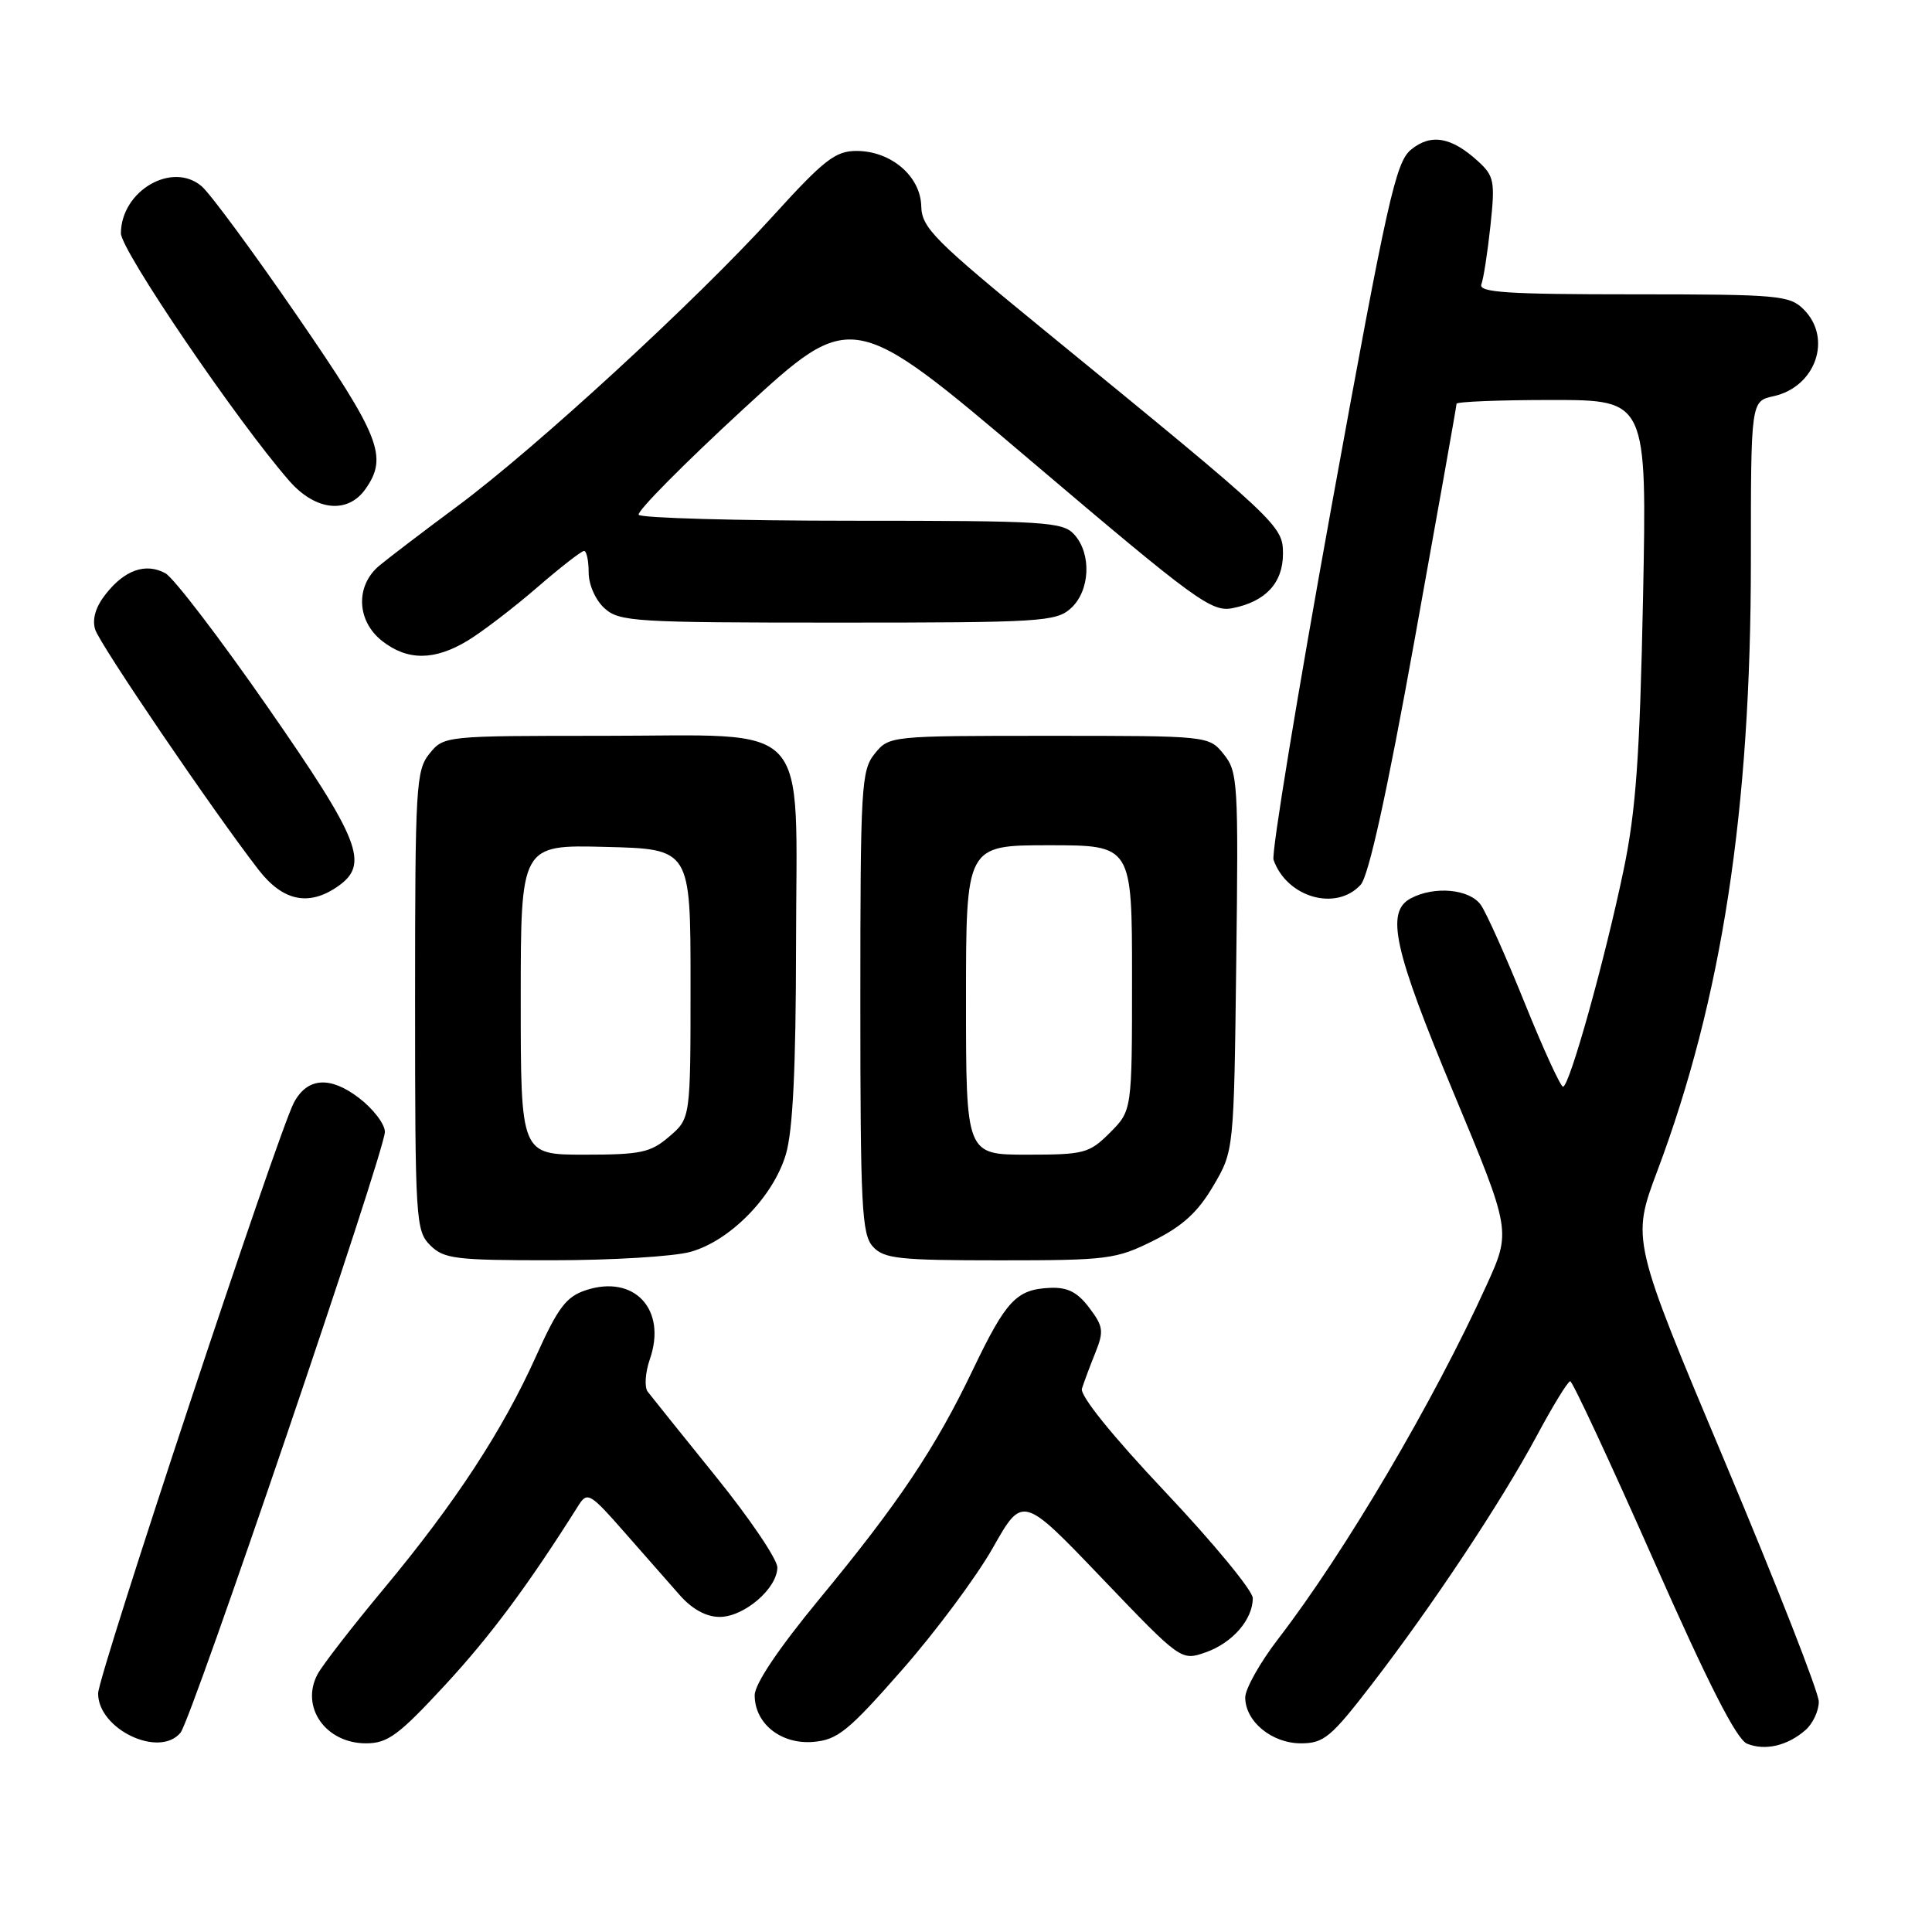 <?xml version="1.0" encoding="UTF-8" standalone="no"?>
<!DOCTYPE svg PUBLIC "-//W3C//DTD SVG 1.1//EN" "http://www.w3.org/Graphics/SVG/1.1/DTD/svg11.dtd" >
<svg xmlns="http://www.w3.org/2000/svg" xmlns:xlink="http://www.w3.org/1999/xlink" version="1.1" viewBox="0 0 256 256">
 <g >
 <path fill="currentColor"
d=" M 239.25 229.23 C 240.21 228.38 241.00 226.70 241.00 225.48 C 241.00 224.26 235.41 210.00 228.59 193.77 C 216.18 164.27 216.18 164.27 219.61 155.14 C 228.17 132.34 232.00 107.36 232.00 74.34 C 232.00 53.16 232.00 53.16 235.00 52.50 C 240.59 51.27 242.83 44.83 239.00 41.00 C 237.13 39.13 235.67 39.00 216.39 39.00 C 199.69 39.00 195.88 38.75 196.29 37.67 C 196.57 36.95 197.11 33.46 197.49 29.92 C 198.12 24.01 197.99 23.33 195.84 21.36 C 192.32 18.15 189.62 17.67 186.99 19.81 C 184.94 21.47 183.86 26.28 176.45 67.01 C 171.92 91.96 168.45 113.07 168.75 113.93 C 170.51 118.93 177.06 120.80 180.30 117.23 C 181.36 116.05 183.77 105.13 187.45 84.73 C 190.50 67.83 193.00 53.78 193.00 53.50 C 193.00 53.23 198.68 53.00 205.62 53.00 C 218.23 53.00 218.23 53.00 217.71 79.25 C 217.28 100.29 216.77 107.44 215.13 115.30 C 212.65 127.20 207.96 144.00 207.11 143.99 C 206.78 143.99 204.49 139.00 202.03 132.90 C 199.57 126.80 196.96 120.96 196.22 119.91 C 194.74 117.80 190.07 117.36 186.93 119.04 C 183.58 120.83 184.66 125.75 192.61 144.81 C 200.24 163.12 200.24 163.12 196.97 170.31 C 190.00 185.65 178.22 205.66 169.36 217.17 C 166.96 220.29 165.00 223.78 165.00 224.92 C 165.00 228.10 168.52 231.00 172.38 231.00 C 175.40 231.00 176.36 230.21 181.72 223.25 C 189.76 212.82 198.89 199.07 203.62 190.27 C 205.75 186.29 207.75 183.03 208.06 183.02 C 208.36 183.01 213.31 193.63 219.06 206.62 C 226.38 223.18 230.10 230.49 231.50 231.05 C 233.90 232.02 236.87 231.32 239.25 229.23 Z  M 23.92 229.59 C 25.39 227.83 51.00 152.53 51.00 149.98 C 51.00 148.95 49.45 146.92 47.55 145.47 C 43.73 142.56 40.73 142.77 38.95 146.09 C 36.86 150.00 13.00 221.99 13.00 224.39 C 13.00 229.13 21.10 233.00 23.92 229.59 Z  M 59.00 223.25 C 65.03 216.72 70.01 210.02 76.70 199.40 C 77.82 197.64 78.25 197.90 82.70 202.98 C 85.34 205.99 88.65 209.76 90.06 211.35 C 91.71 213.23 93.58 214.25 95.36 214.25 C 98.60 214.25 103.00 210.47 103.00 207.69 C 103.00 206.61 99.32 201.17 94.82 195.61 C 90.33 190.05 86.28 185.00 85.82 184.40 C 85.37 183.79 85.50 181.87 86.10 180.13 C 88.41 173.53 84.06 168.83 77.62 170.96 C 75.02 171.82 73.93 173.27 71.04 179.68 C 66.62 189.52 60.31 199.16 50.82 210.56 C 46.67 215.54 42.74 220.62 42.08 221.84 C 39.77 226.17 43.14 231.00 48.49 231.00 C 51.38 231.00 52.81 229.94 59.00 223.25 Z  M 119.51 221.29 C 123.96 216.23 129.38 208.94 131.55 205.11 C 135.50 198.13 135.50 198.13 146.00 209.11 C 156.50 220.08 156.50 220.08 159.77 218.94 C 163.31 217.69 166.00 214.60 166.00 211.76 C 166.00 210.78 160.80 204.47 154.45 197.74 C 147.36 190.23 143.08 184.92 143.36 184.00 C 143.62 183.18 144.41 181.05 145.13 179.27 C 146.29 176.38 146.20 175.76 144.32 173.27 C 142.74 171.19 141.44 170.54 139.08 170.65 C 134.68 170.86 133.31 172.32 128.93 181.46 C 123.94 191.89 119.09 199.14 108.57 211.88 C 103.15 218.45 100.00 223.14 100.00 224.63 C 100.00 228.39 103.49 231.17 107.77 230.81 C 110.98 230.54 112.41 229.38 119.51 221.29 Z  M 91.48 165.88 C 96.73 164.43 102.47 158.57 104.13 152.96 C 105.06 149.83 105.46 141.58 105.48 125.28 C 105.51 94.83 107.97 97.50 79.88 97.50 C 58.96 97.50 58.81 97.51 56.91 99.86 C 55.12 102.07 55.00 104.18 55.00 132.61 C 55.00 161.67 55.09 163.09 57.00 165.00 C 58.81 166.81 60.33 167.00 73.25 166.99 C 81.09 166.99 89.29 166.49 91.48 165.88 Z  M 152.82 164.40 C 156.69 162.48 158.73 160.61 160.76 157.15 C 163.50 152.50 163.50 152.50 163.81 127.44 C 164.11 103.72 164.02 102.24 162.15 99.94 C 160.18 97.50 160.18 97.50 139.00 97.50 C 117.95 97.50 117.81 97.51 115.91 99.86 C 114.12 102.07 114.00 104.18 114.00 132.78 C 114.00 159.82 114.19 163.55 115.65 165.17 C 117.12 166.79 119.05 167.00 132.46 167.00 C 146.76 167.00 147.90 166.86 152.82 164.40 Z  M 44.78 117.44 C 48.98 114.50 47.76 111.38 35.44 93.65 C 29.08 84.50 22.99 76.53 21.90 75.95 C 19.29 74.55 16.52 75.52 14.01 78.72 C 12.67 80.41 12.19 82.04 12.61 83.41 C 13.24 85.41 28.21 107.43 34.26 115.25 C 37.49 119.42 40.93 120.13 44.78 117.44 Z  M 62.00 84.87 C 63.92 83.70 68.04 80.55 71.14 77.87 C 74.24 75.19 77.05 73.00 77.39 73.00 C 77.72 73.00 78.00 74.28 78.00 75.85 C 78.00 77.47 78.90 79.51 80.10 80.60 C 82.07 82.38 84.09 82.50 111.00 82.50 C 137.91 82.50 139.93 82.38 141.90 80.60 C 144.44 78.29 144.67 73.40 142.35 70.83 C 140.82 69.14 138.55 69.00 112.90 69.00 C 97.62 69.00 84.90 68.64 84.63 68.21 C 84.36 67.78 90.61 61.46 98.52 54.18 C 112.90 40.95 112.90 40.95 136.61 61.07 C 158.51 79.66 160.54 81.14 163.34 80.58 C 167.71 79.71 170.00 77.23 170.00 73.37 C 170.00 69.66 169.54 69.22 138.67 44.00 C 123.75 31.81 122.14 30.19 122.07 27.32 C 121.98 23.35 118.06 20.00 113.49 20.00 C 110.69 20.00 109.18 21.18 102.37 28.68 C 92.27 39.81 70.94 59.42 60.57 67.10 C 56.13 70.39 51.49 73.93 50.25 74.96 C 47.07 77.63 47.25 82.27 50.63 84.93 C 53.99 87.57 57.58 87.55 62.00 84.87 Z  M 48.44 64.78 C 51.43 60.52 50.38 57.85 39.41 41.90 C 33.59 33.43 27.88 25.68 26.73 24.69 C 22.84 21.34 16.07 25.26 16.02 30.90 C 16.00 33.14 31.41 55.80 38.35 63.74 C 41.82 67.70 46.09 68.14 48.44 64.78 Z  M 69.00 132.47 C 69.00 111.93 69.00 111.93 80.25 112.22 C 91.50 112.50 91.50 112.50 91.50 130.34 C 91.50 148.18 91.50 148.18 88.69 150.59 C 86.21 152.73 84.93 153.00 77.44 153.00 C 69.00 153.00 69.00 153.00 69.00 132.47 Z  M 128.00 132.50 C 128.00 112.00 128.00 112.00 139.00 112.00 C 150.00 112.00 150.00 112.00 150.00 129.58 C 150.00 147.15 150.00 147.15 147.08 150.08 C 144.33 152.83 143.67 153.00 136.08 153.00 C 128.00 153.00 128.00 153.00 128.00 132.50 Z "/>
</g>
</svg>